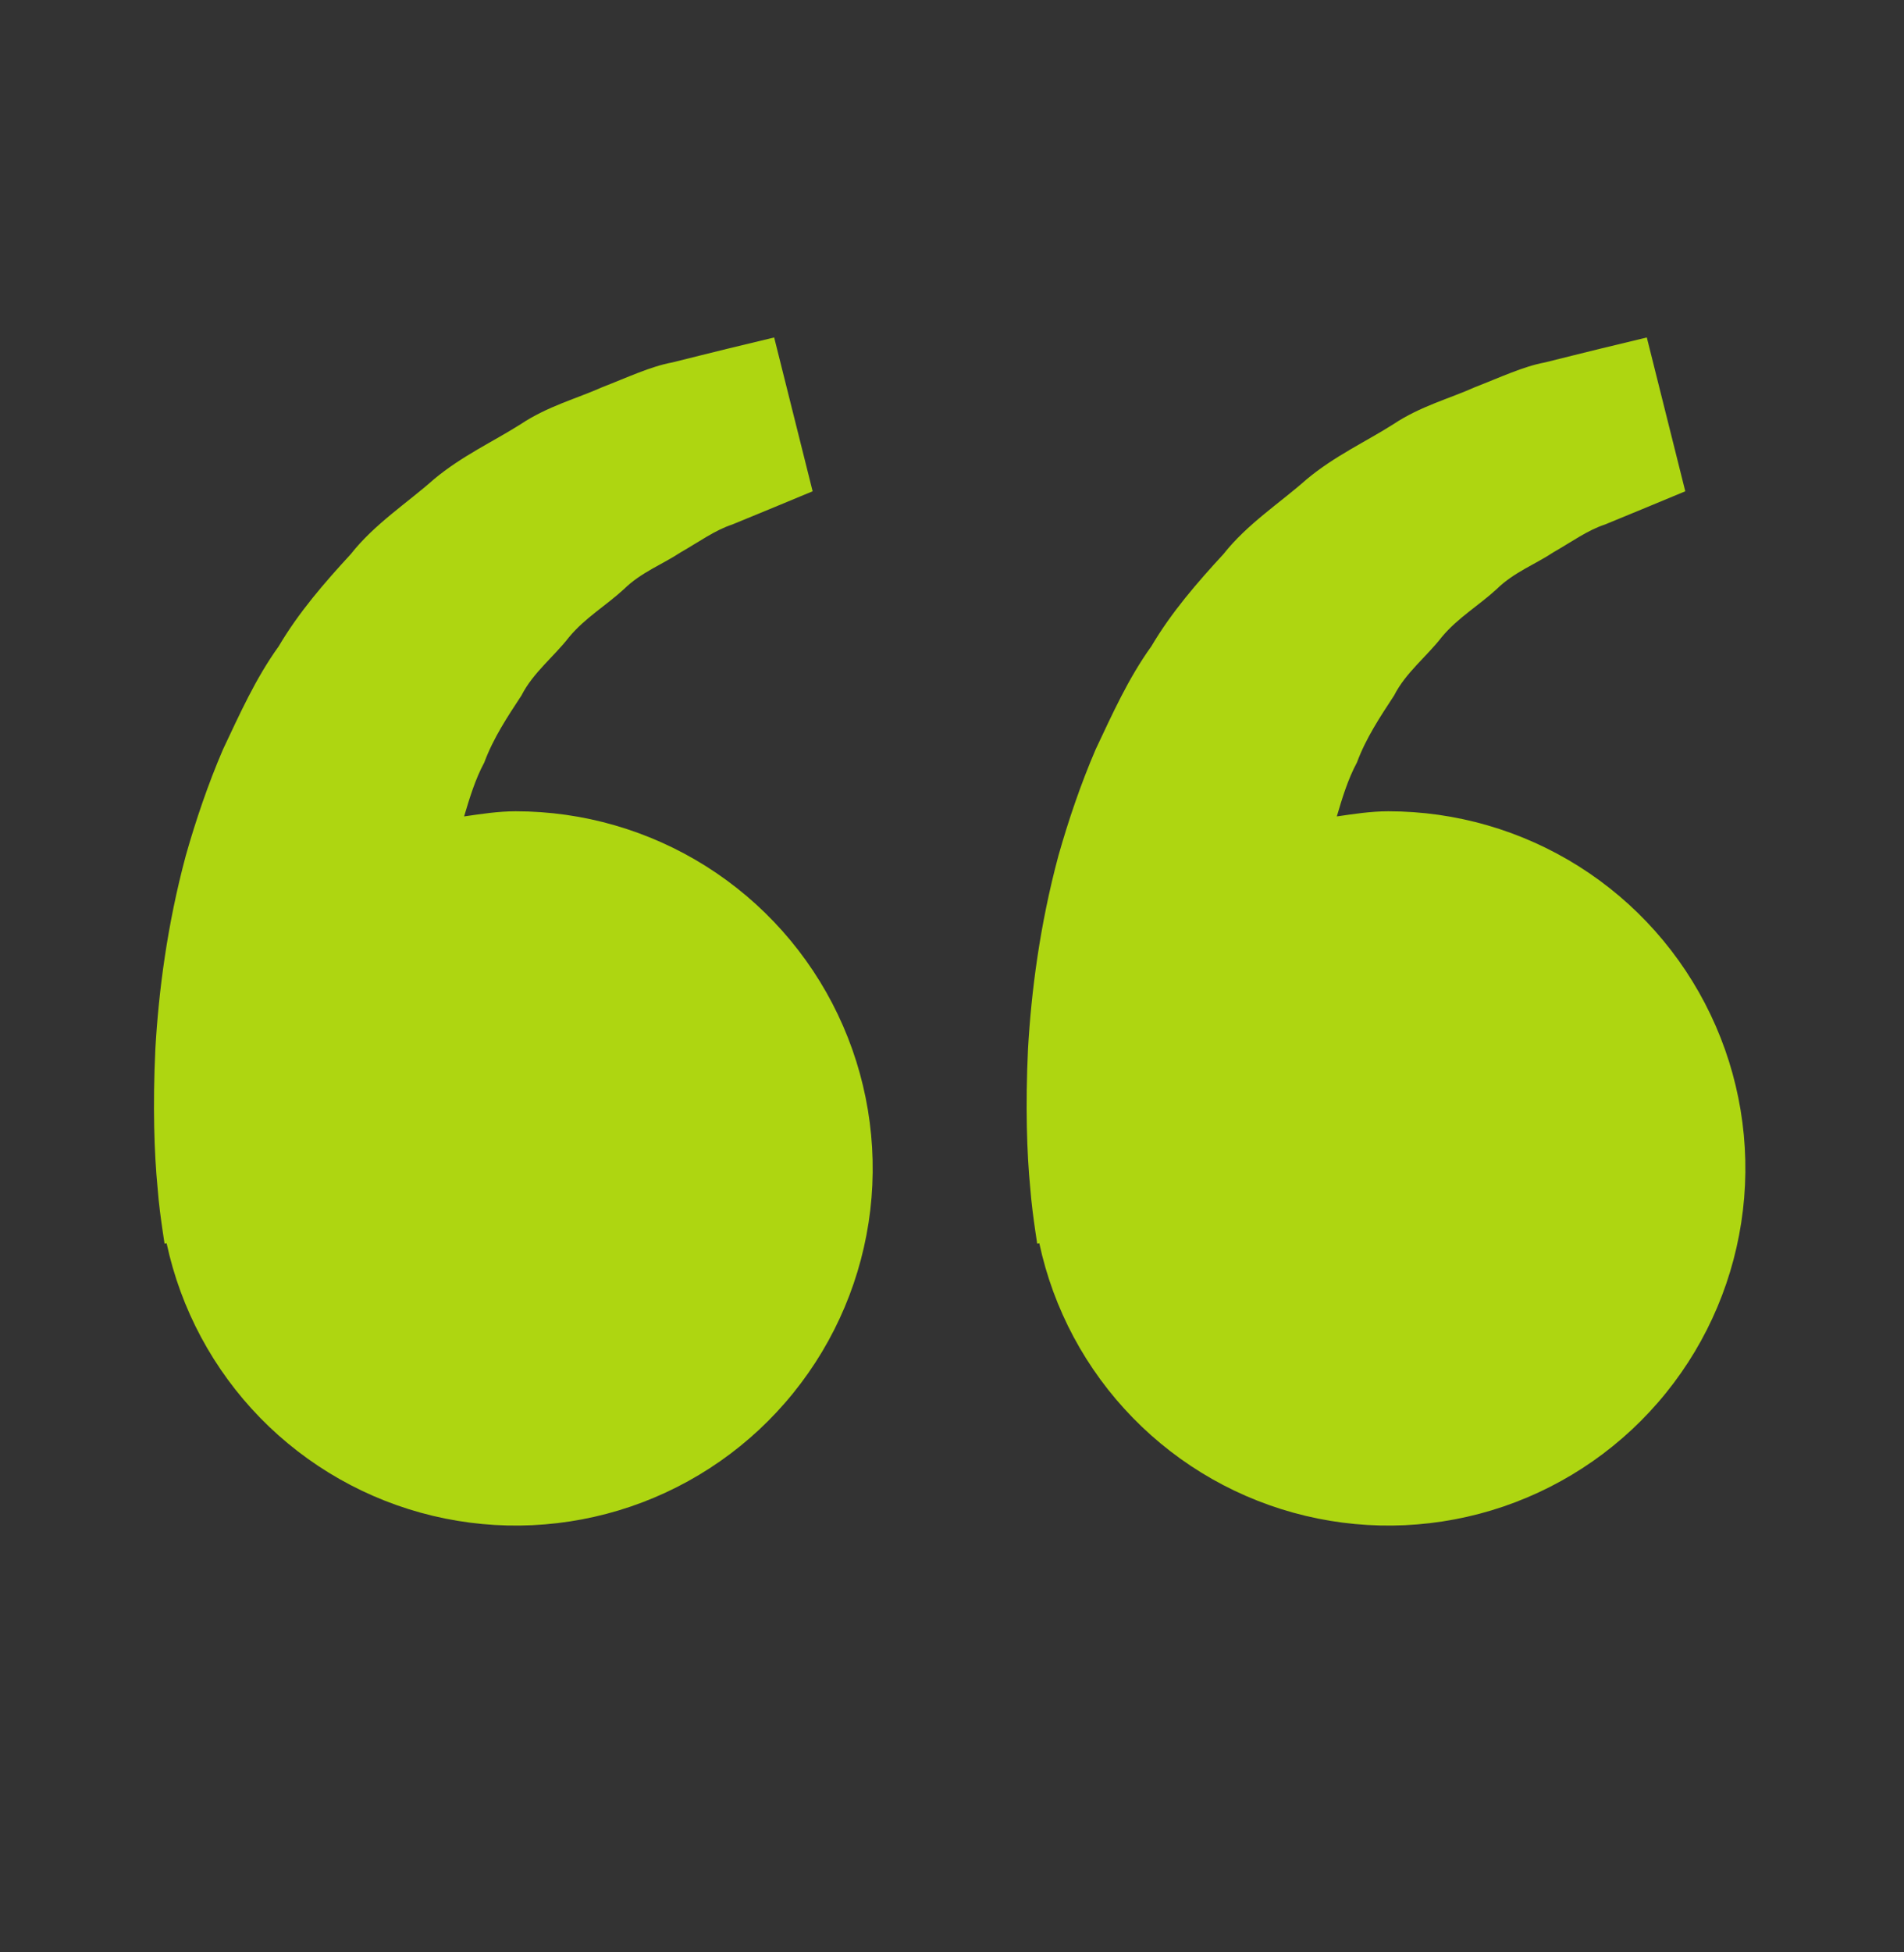 <svg width="40" height="41" viewBox="0 0 40 41" fill="none" xmlns="http://www.w3.org/2000/svg">
<rect x="0" y="0" width="40" height="41" fill="#333333" stroke="none"/>
<g opacity="0.8">
<path d="M10.834 17.037C10.462 17.037 10.105 17.094 9.75 17.145C9.865 16.759 9.984 16.365 10.174 16.012C10.364 15.499 10.66 15.054 10.955 14.605C11.202 14.12 11.637 13.792 11.957 13.377C12.292 12.974 12.748 12.705 13.11 12.37C13.465 12.02 13.93 11.845 14.3 11.599C14.687 11.377 15.024 11.132 15.383 11.015L16.282 10.645L17.072 10.317L16.264 7.087L15.268 7.327C14.95 7.407 14.562 7.5 14.12 7.612C13.668 7.695 13.187 7.924 12.65 8.132C12.12 8.369 11.507 8.529 10.937 8.909C10.364 9.272 9.702 9.575 9.119 10.062C8.554 10.564 7.872 10.999 7.369 11.637C6.819 12.234 6.275 12.86 5.854 13.574C5.365 14.254 5.034 15 4.684 15.739C4.367 16.477 4.112 17.232 3.904 17.965C3.509 19.435 3.332 20.832 3.264 22.027C3.207 23.224 3.24 24.219 3.31 24.939C3.335 25.279 3.382 25.609 3.415 25.837L3.457 26.117L3.5 26.107C3.797 27.492 4.479 28.764 5.468 29.777C6.458 30.79 7.714 31.503 9.091 31.832C10.469 32.161 11.911 32.093 13.252 31.637C14.592 31.18 15.776 30.354 16.666 29.252C17.557 28.151 18.117 26.82 18.283 25.414C18.448 24.008 18.212 22.583 17.602 21.305C16.992 20.027 16.032 18.948 14.835 18.193C13.637 17.438 12.25 17.037 10.834 17.037ZM29.167 17.037C28.795 17.037 28.439 17.094 28.084 17.145C28.198 16.759 28.317 16.365 28.507 16.012C28.697 15.499 28.994 15.054 29.288 14.605C29.535 14.12 29.97 13.792 30.29 13.377C30.625 12.974 31.082 12.705 31.444 12.37C31.799 12.02 32.264 11.845 32.633 11.599C33.02 11.377 33.357 11.132 33.717 11.015L34.615 10.645L35.405 10.317L34.597 7.087L33.602 7.327C33.283 7.407 32.895 7.5 32.453 7.612C32.002 7.695 31.52 7.924 30.983 8.132C30.455 8.37 29.84 8.529 29.27 8.91C28.697 9.274 28.035 9.577 27.452 10.064C26.887 10.565 26.205 11 25.702 11.637C25.152 12.234 24.608 12.86 24.187 13.574C23.698 14.254 23.367 15 23.017 15.739C22.7 16.477 22.445 17.232 22.237 17.965C21.842 19.435 21.665 20.832 21.597 22.027C21.54 23.224 21.573 24.219 21.643 24.939C21.669 25.279 21.715 25.609 21.748 25.837L21.79 26.117L21.834 26.107C22.13 27.492 22.812 28.764 23.802 29.777C24.791 30.79 26.047 31.503 27.425 31.832C28.802 32.161 30.244 32.093 31.585 31.637C32.925 31.18 34.109 30.354 34.999 29.252C35.89 28.151 36.45 26.82 36.616 25.414C36.782 24.008 36.546 22.583 35.935 21.305C35.325 20.027 34.366 18.948 33.168 18.193C31.97 17.438 30.583 17.037 29.167 17.037Z" fill="#CDFF09"/>
</g>
</svg>
